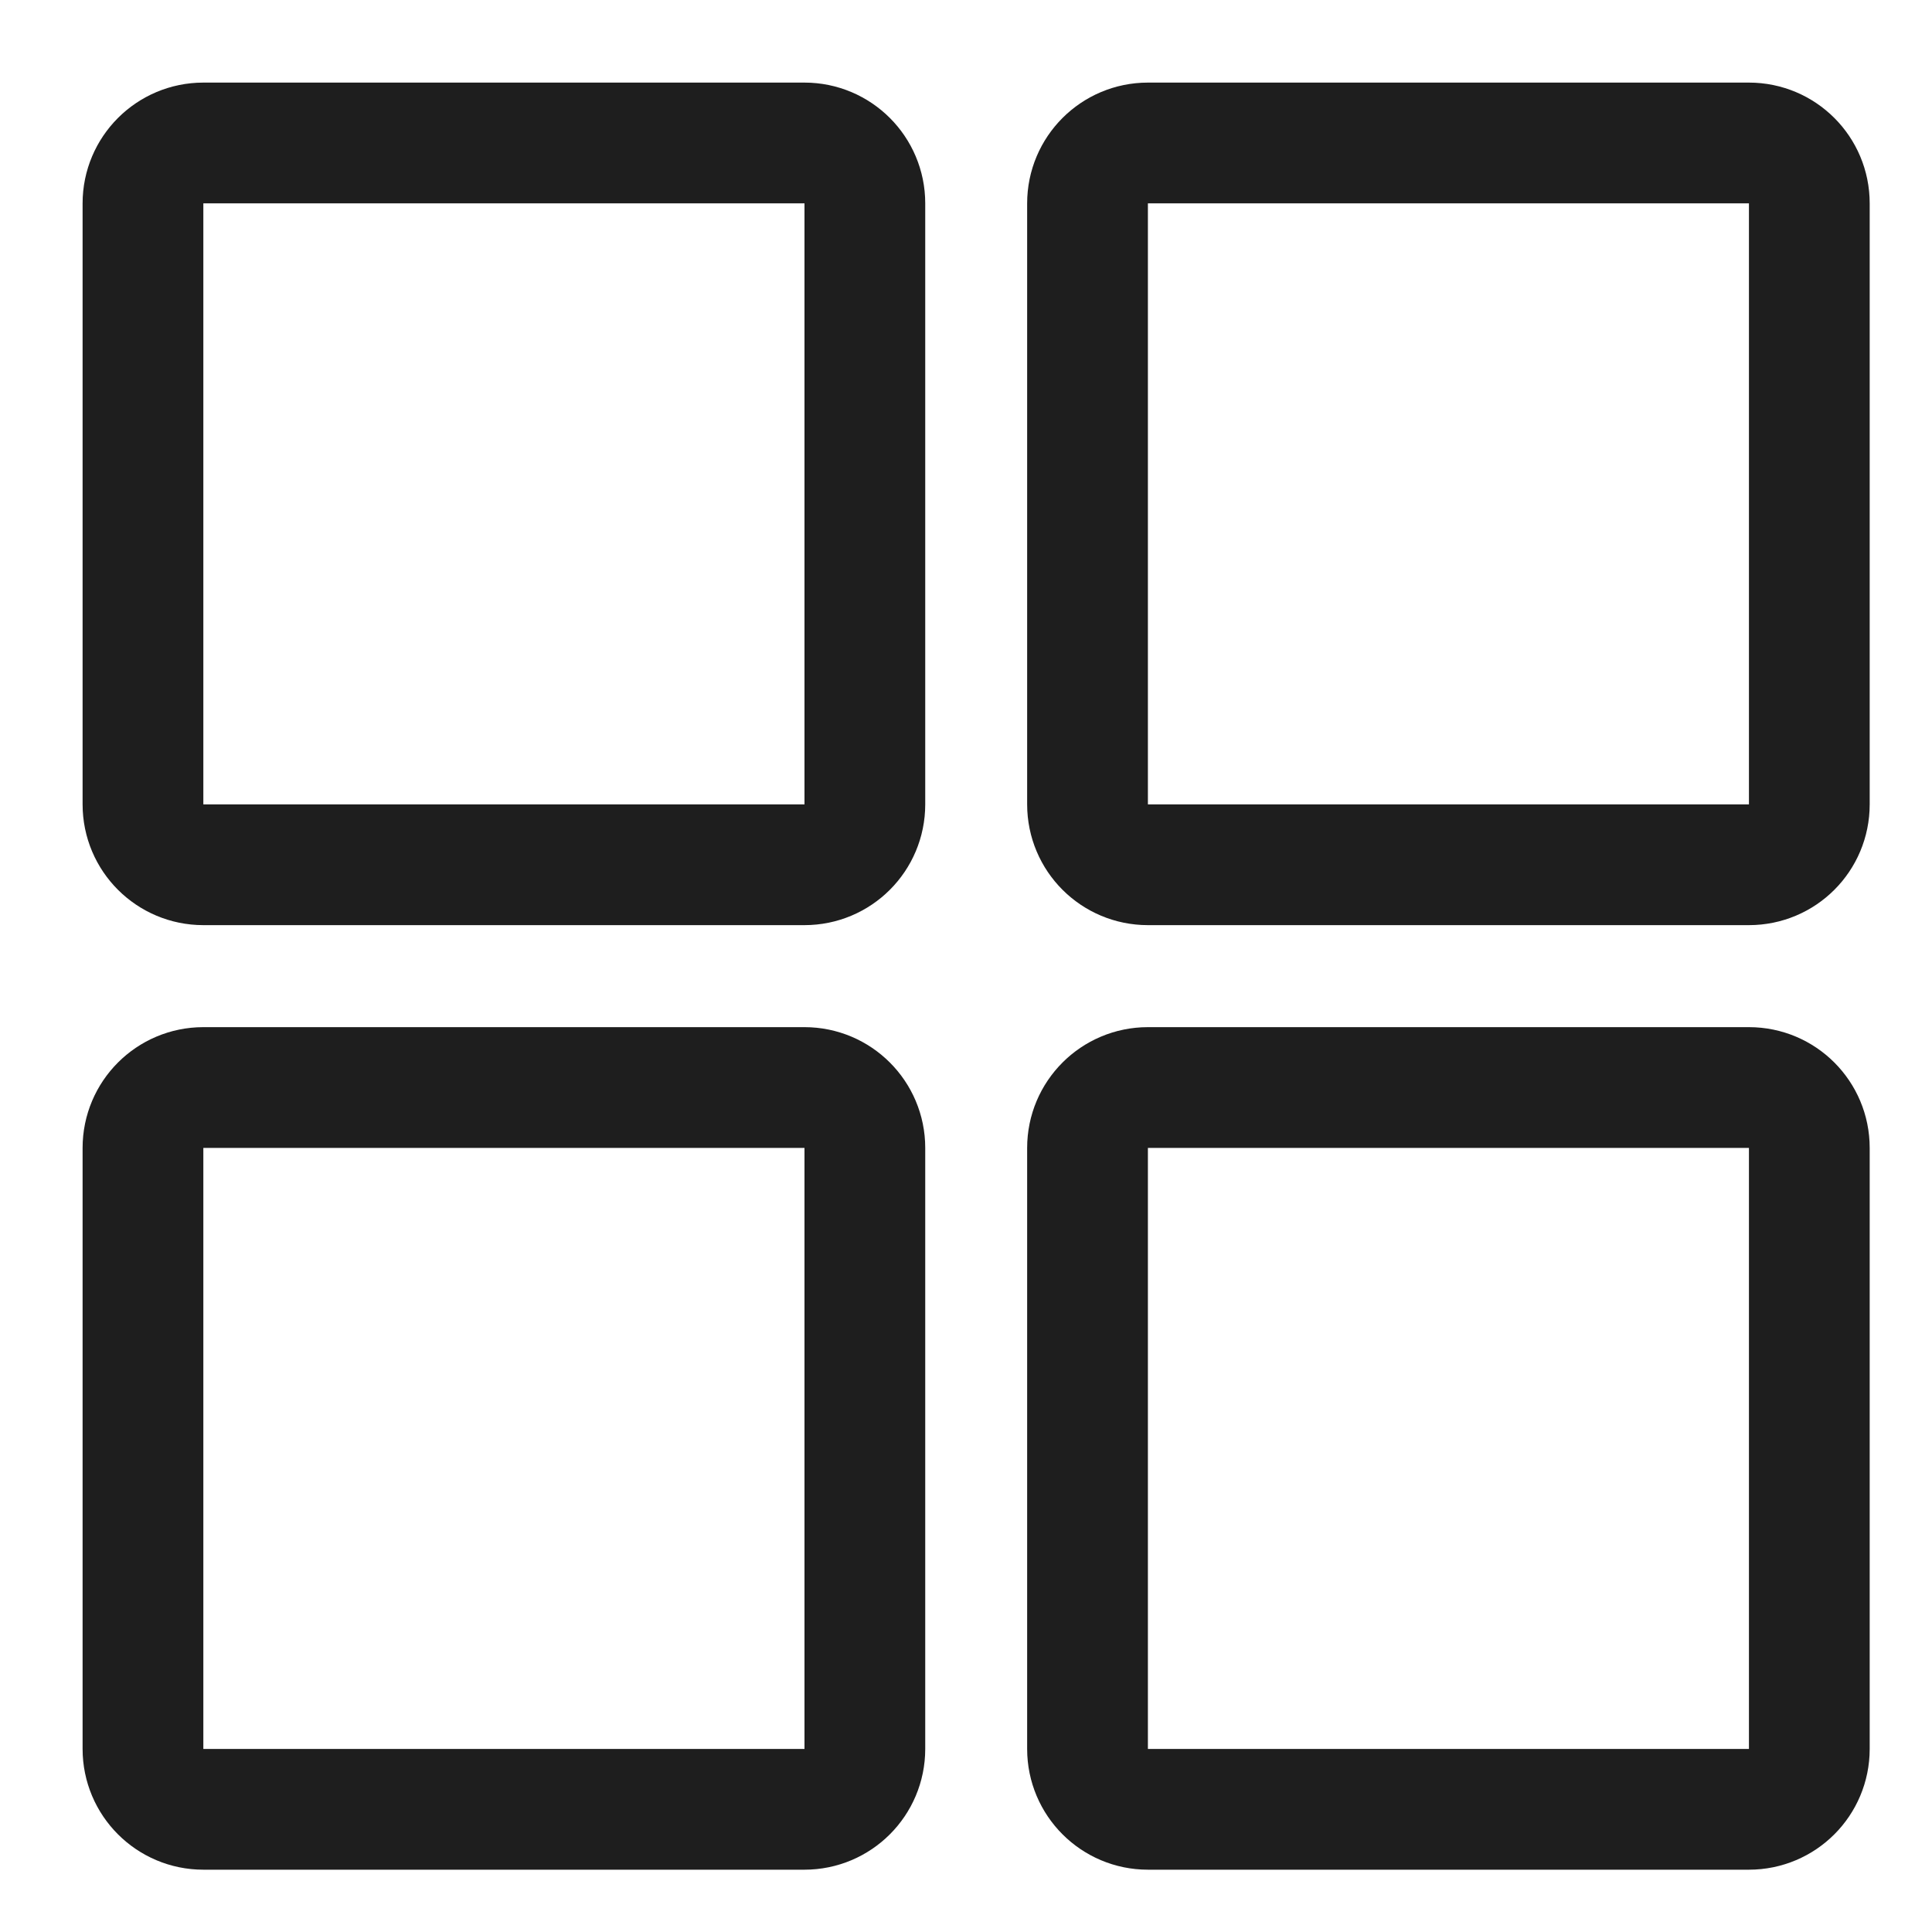 <svg width="20" height="20" viewBox="0 0 20 20" fill="none" xmlns="http://www.w3.org/2000/svg">
<g id="Grid" clip-path="url(#clip0_108_329)">
<path id="Icon" d="M8.953 2.105C8.953 1.76 8.673 1.48 8.328 1.48H2.105C1.76 1.48 1.48 1.76 1.48 2.105V8.327C1.48 8.673 1.76 8.952 2.105 8.952H8.328C8.673 8.952 8.953 8.673 8.953 8.327V2.105ZM18.73 2.105C18.73 1.76 18.451 1.48 18.105 1.48H11.883C11.538 1.48 11.258 1.76 11.258 2.105V8.327C11.258 8.673 11.538 8.952 11.883 8.952H18.105C18.451 8.952 18.73 8.673 18.73 8.327V2.105ZM18.73 11.883C18.73 11.538 18.451 11.258 18.105 11.258H11.883C11.538 11.258 11.258 11.538 11.258 11.883V18.105C11.258 18.45 11.538 18.73 11.883 18.73H18.105C18.451 18.73 18.73 18.45 18.73 18.105V11.883ZM8.953 11.883C8.953 11.538 8.673 11.258 8.328 11.258H2.105C1.76 11.258 1.48 11.538 1.48 11.883V18.105C1.48 18.45 1.76 18.73 2.105 18.73H8.328C8.673 18.73 8.953 18.45 8.953 18.105V11.883Z" stroke="#1E1E1E" stroke-width="1.25" stroke-linecap="round" stroke-linejoin="round"/>
</g>
<defs>
<clipPath id="clip0_108_329">
<rect width="20" height="20" fill="white"/>
</clipPath>
</defs>
</svg>
